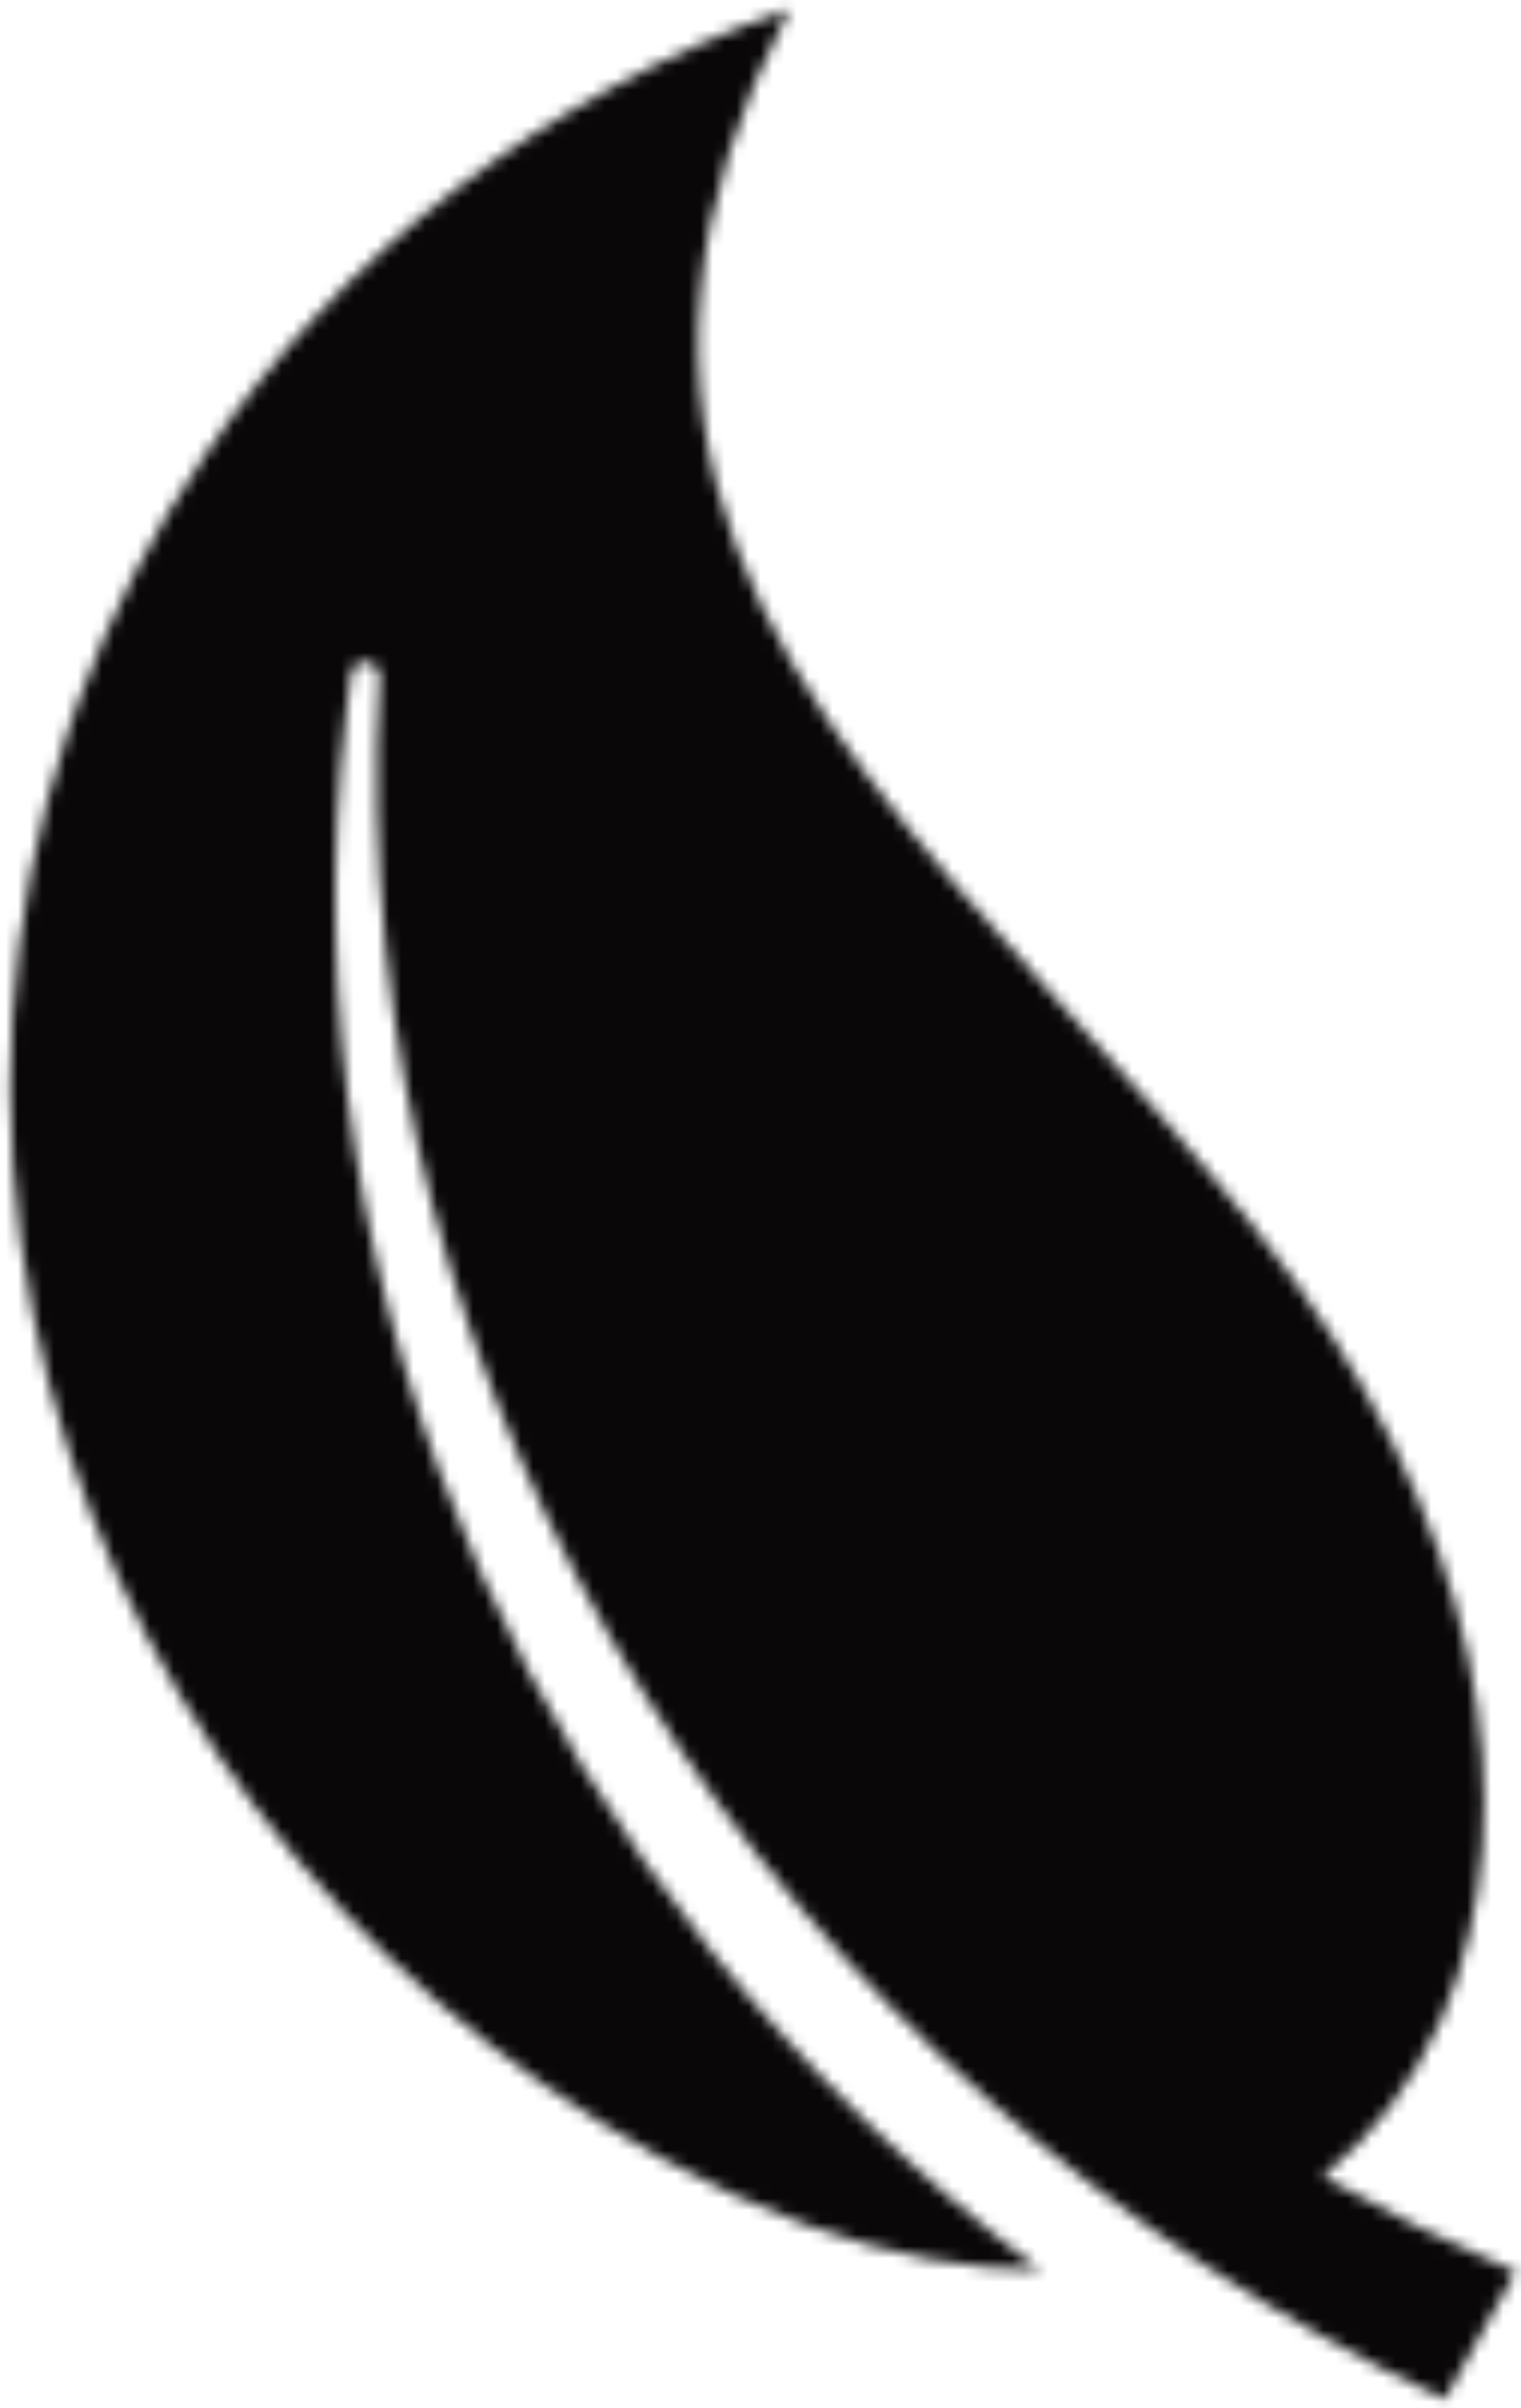 <?xml version="1.0" encoding="UTF-8"?>
<svg width="127px" height="201px" viewBox="0 0 127 201" version="1.1" xmlns="http://www.w3.org/2000/svg" xmlns:xlink="http://www.w3.org/1999/xlink">
    <!-- Generator: Sketch 55 (78076) - https://sketchapp.com -->
    <title>Group 3</title>
    <desc>Created with Sketch.</desc>
    <defs>
        <path d="M17.112,37.993 C12.817,44.316 9.295,51.14 6.642,58.336 L6.642,58.336 L6.466,58.817 L6.366,59.093 C6.113,59.798 5.868,60.505 5.632,61.217 L5.632,61.217 C0.615,76.326 -0.618,92.943 2.794,109.884 L2.794,109.884 C8.935,140.343 28.763,165.383 54.93,179.996 L54.93,179.996 C59.171,182.363 63.292,184.253 67.276,185.708 L67.276,185.708 L67.424,185.763 C74.377,188.285 80.893,189.462 86.849,189.487 L86.849,189.487 C45.204,158.274 23.125,108.546 28.919,59.373 L28.919,59.373 C29.042,58.32 29.179,57.268 29.329,56.218 L29.329,56.218 C29.41,55.62 29.967,55.203 30.605,55.271 L30.605,55.271 C31.25,55.34 31.743,55.898 31.712,56.518 L31.712,56.518 C28.141,117.065 64.168,173.819 120.62,200.286 L120.62,200.286 L126.219,190.235 L126.556,189.631 C121.025,187.275 115.653,184.625 110.439,181.682 L110.439,181.682 C110.439,181.68 110.439,181.68 110.441,181.68 L110.441,181.68 C114.631,178.281 117.952,173.89 120.249,168.743 L120.249,168.743 C120.275,168.682 120.302,168.623 120.328,168.564 L120.328,168.564 C120.358,168.495 120.389,168.424 120.417,168.355 L120.417,168.355 C120.427,168.337 120.436,168.317 120.443,168.298 L120.443,168.298 C120.454,168.274 120.464,168.25 120.474,168.226 L120.474,168.226 C127.677,151.42 124.111,126.792 104.607,102.331 L104.607,102.331 C83.218,75.505 55.573,55.121 58.528,24.115 L58.528,24.115 C59.209,16.959 61.521,9.239 65.916,0.741 L65.916,0.741 C45.394,7.946 28.526,21.194 17.112,37.993 L17.112,37.993 Z" id="path-1"></path>
    </defs>
    <g id="Page-1" stroke="none" stroke-width="1" fill="none" fill-rule="evenodd">
        <g id="Group-3">
            <mask id="mask-2" fill="white">
                <use xlink:href="#path-1"></use>
            </mask>
            <g id="Clip-2"></g>
            <polygon id="Fill-1" fill="#090707" mask="url(#mask-2)" points="-36.102 -157.805 326.404 -25.864 189.073 351.45 -173.434 219.509"></polygon>
        </g>
    </g>
</svg>
